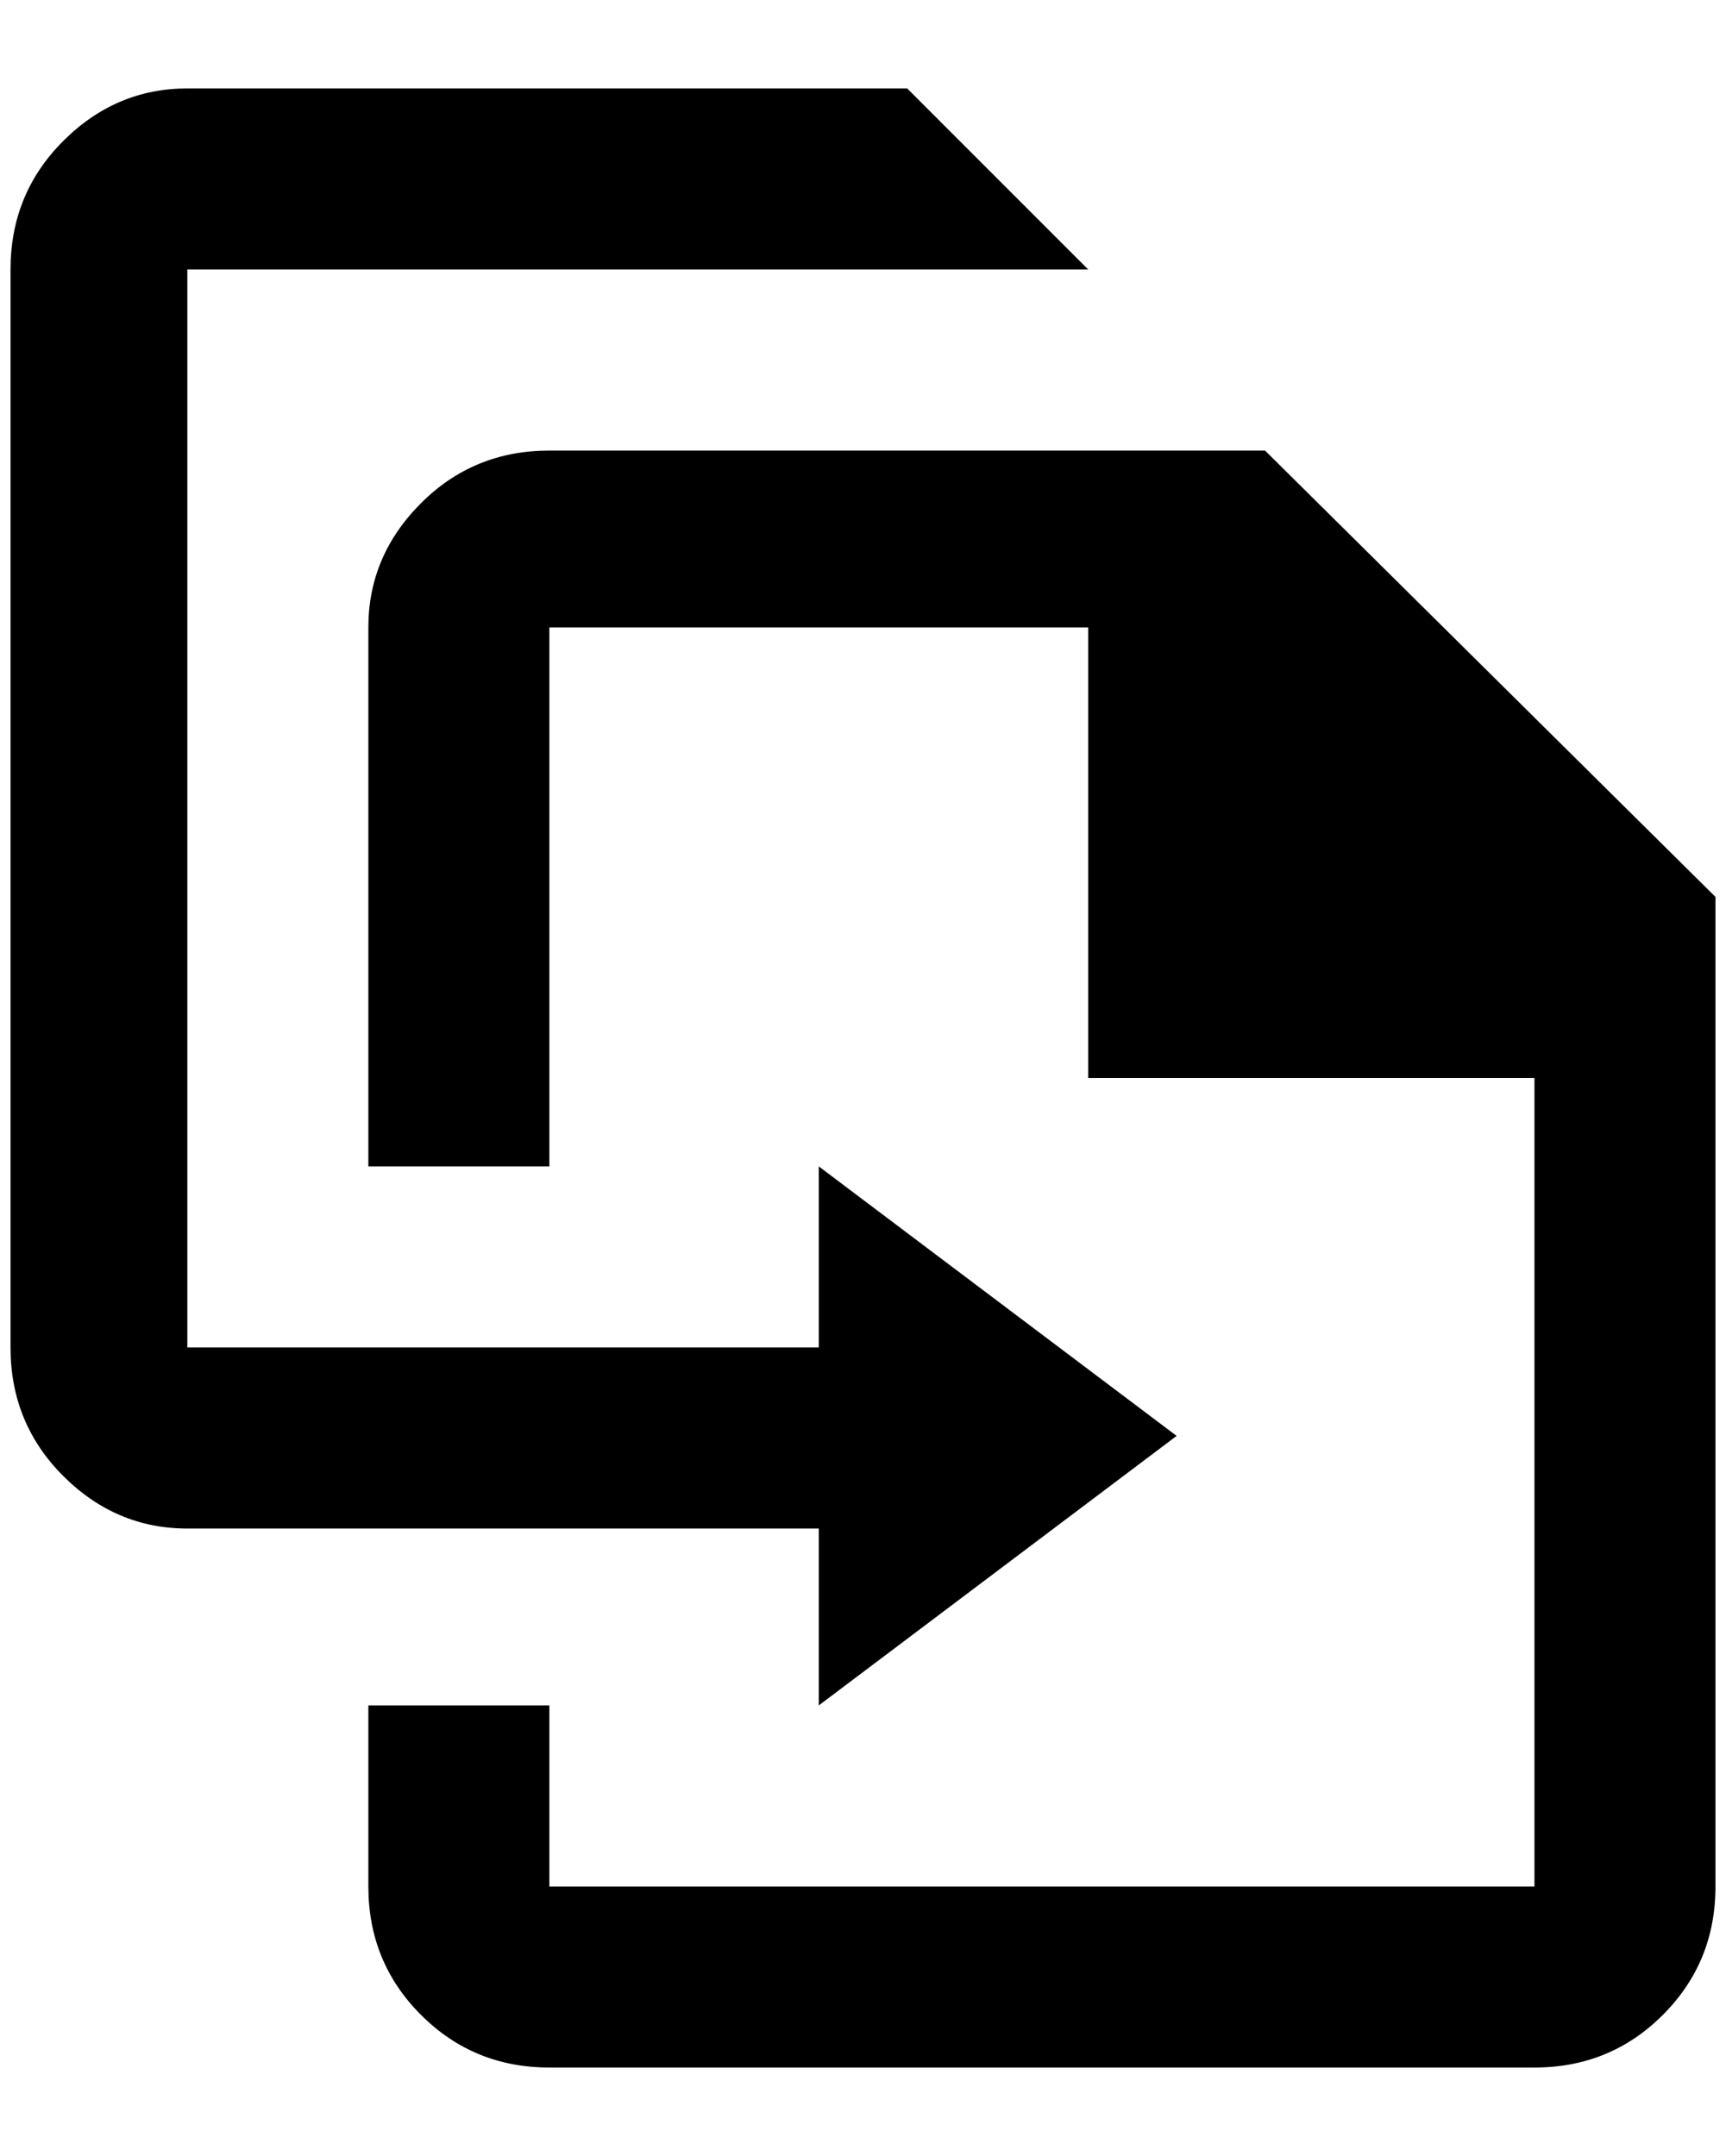 <?xml version="1.0" standalone="no"?>
<!DOCTYPE svg PUBLIC "-//W3C//DTD SVG 1.1//EN" "http://www.w3.org/Graphics/SVG/1.1/DTD/svg11.dtd" >
<svg xmlns="http://www.w3.org/2000/svg" xmlns:xlink="http://www.w3.org/1999/xlink" version="1.1" viewBox="-10 0 1640 2048">
   <path fill="currentColor"
d="M1024 256l-172 -172h-684q-68 0 -118 50t-50 122v1024q0 72 50 122t118 50h600v168l340 -256l-340 -256v172h-600v-1024h856zM1620 852v940q0 72 -50 122t-122 50h-936q-72 0 -122 -50t-50 -122v-172h172v172h936v-768h-424v-428h-512v512h-172v-512q0 -68 50 -118
t122 -50h680z" />
</svg>
